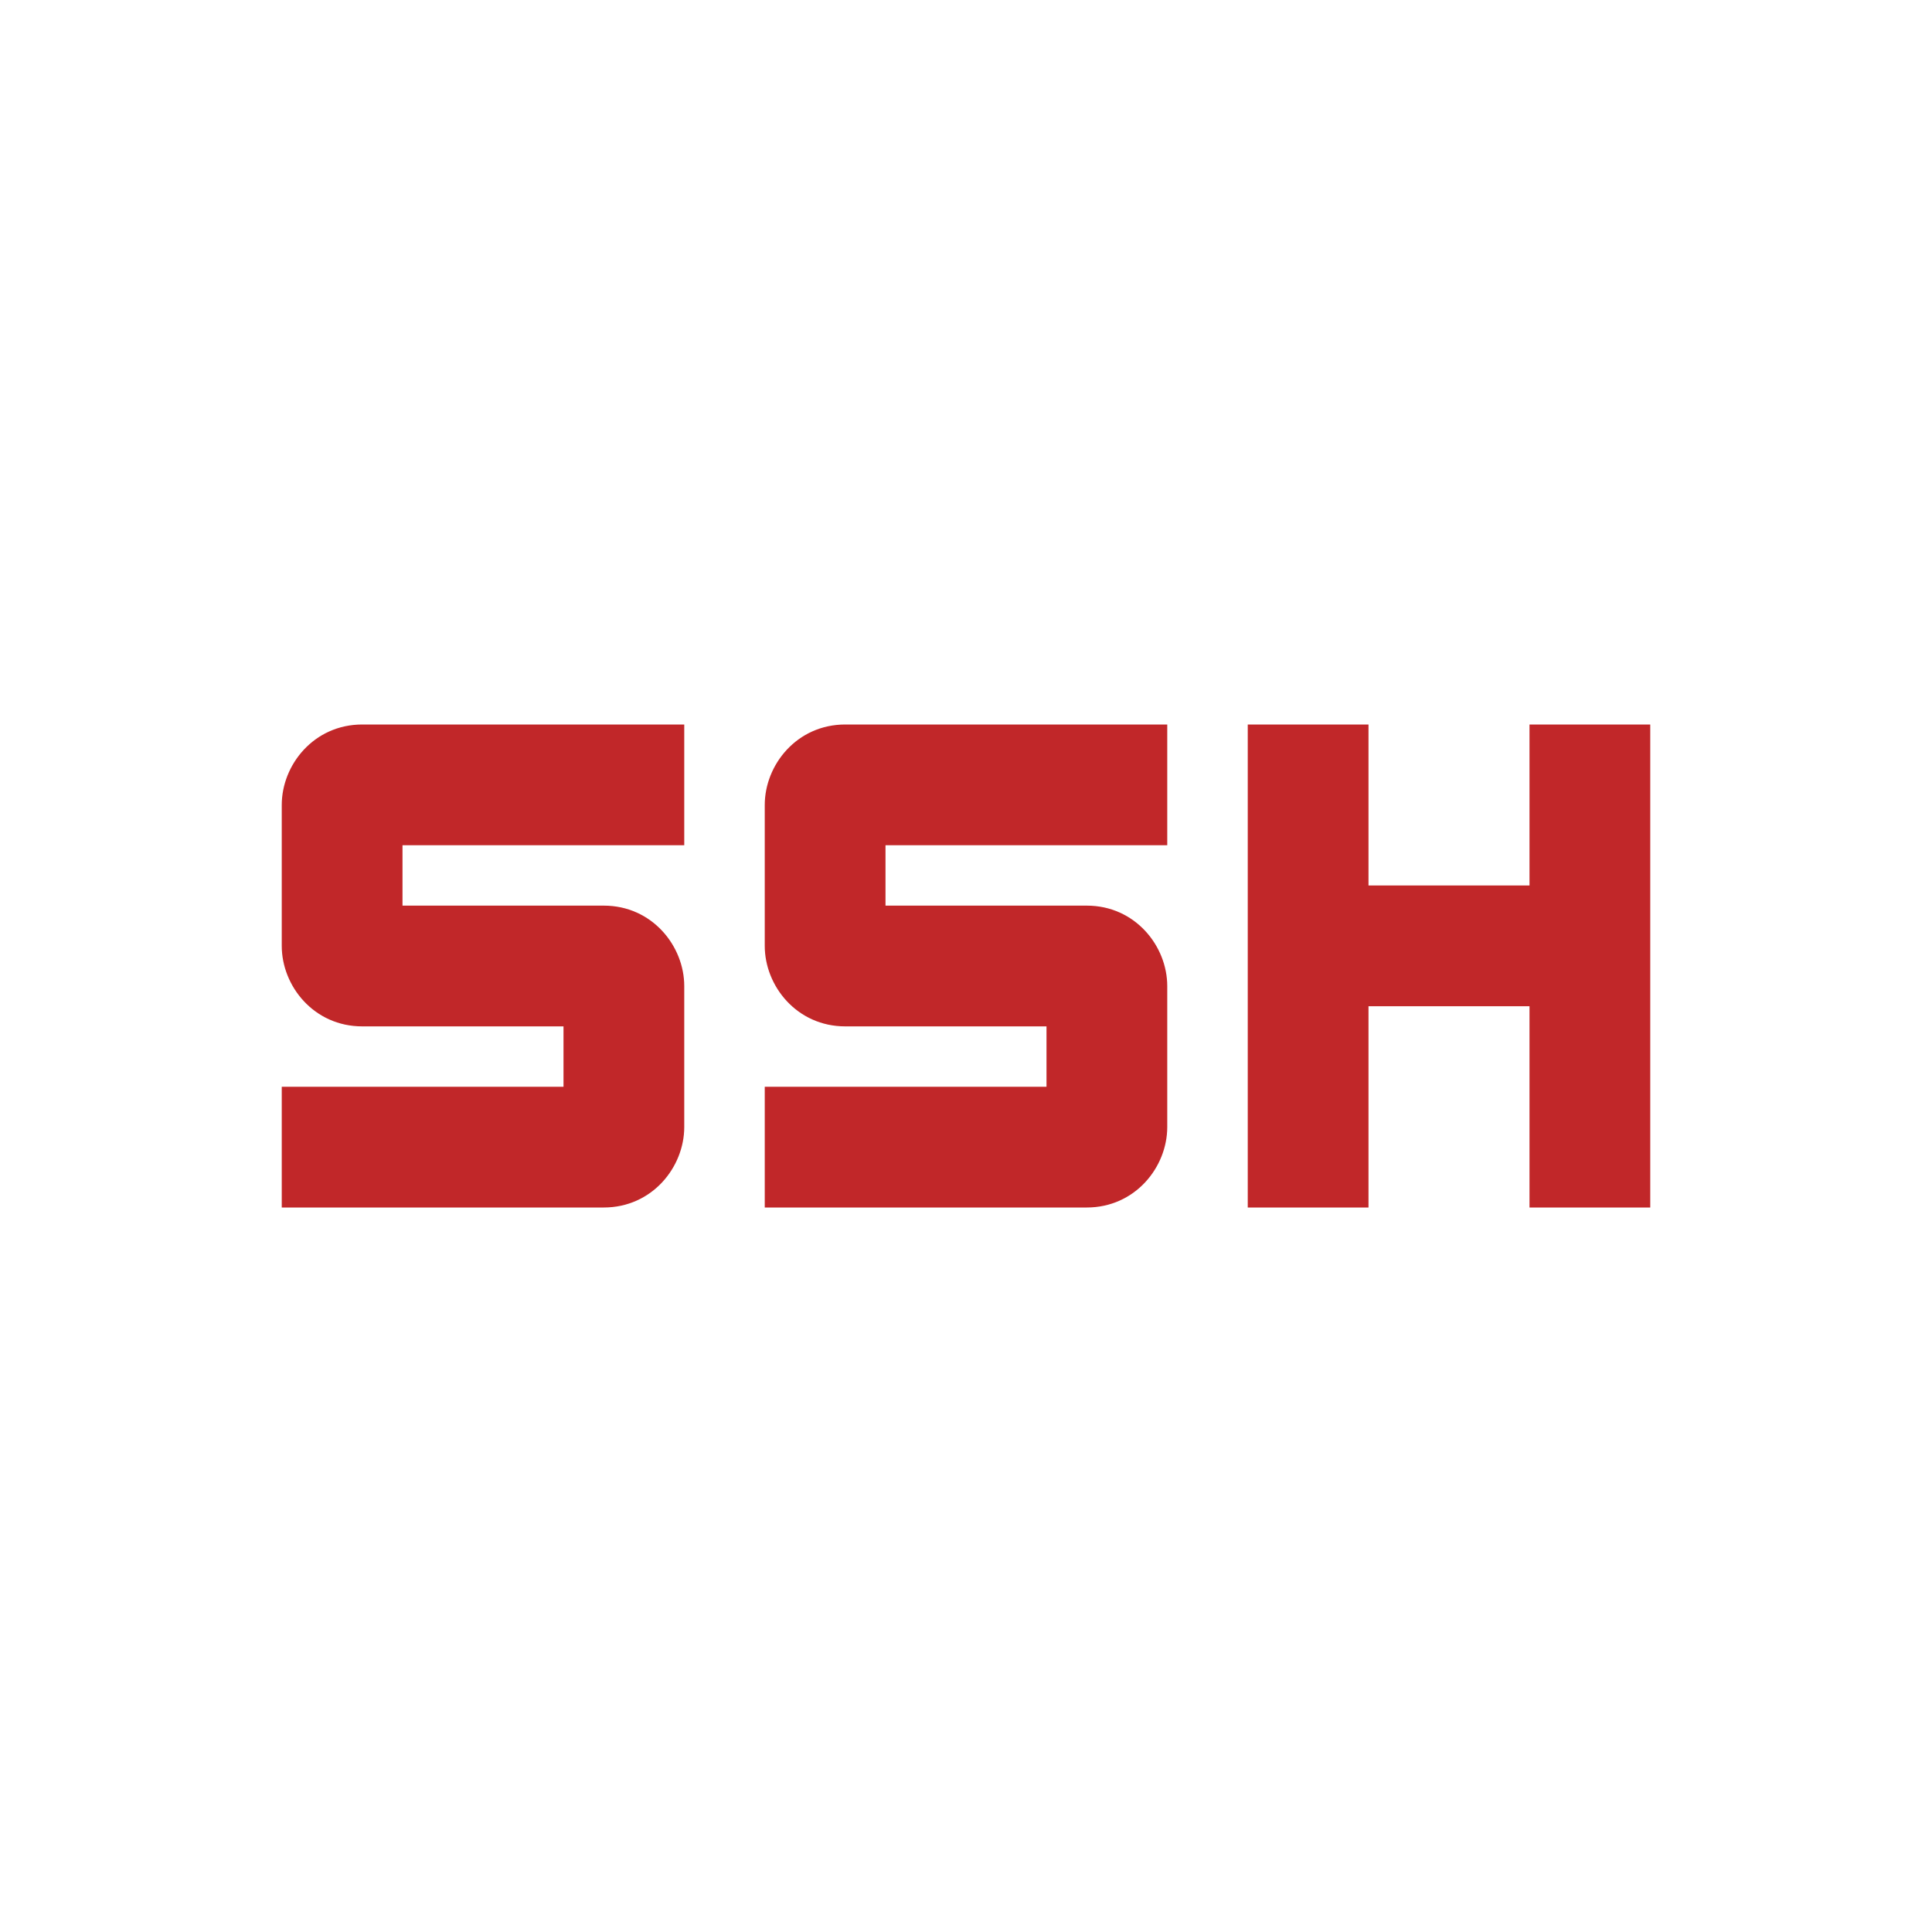<svg height="524" viewBox="0 0 24 24" width="524" xmlns="http://www.w3.org/2000/svg"><path d="m4.5 9c-.6 0-1 .5-1 1v1.75c0 .5.4 1 1 1h2.5v.75h-3.5v1.5h4c.6 0 1-.5 1-1v-1.75c0-.5-.4-1-1-1h-2.5v-.75h3.5v-1.5zm6 0c-.6 0-1 .5-1 1v1.75c0 .5.4 1 1 1h2.5v.75h-3.5v1.5h4c.6 0 1-.5 1-1v-1.75c0-.5-.4-1-1-1h-2.5v-.75h3.5v-1.5zm5 0v6h1.5v-2.5h2v2.5h1.5v-6h-1.5v2h-2v-2z" fill="#c12729"/></svg>